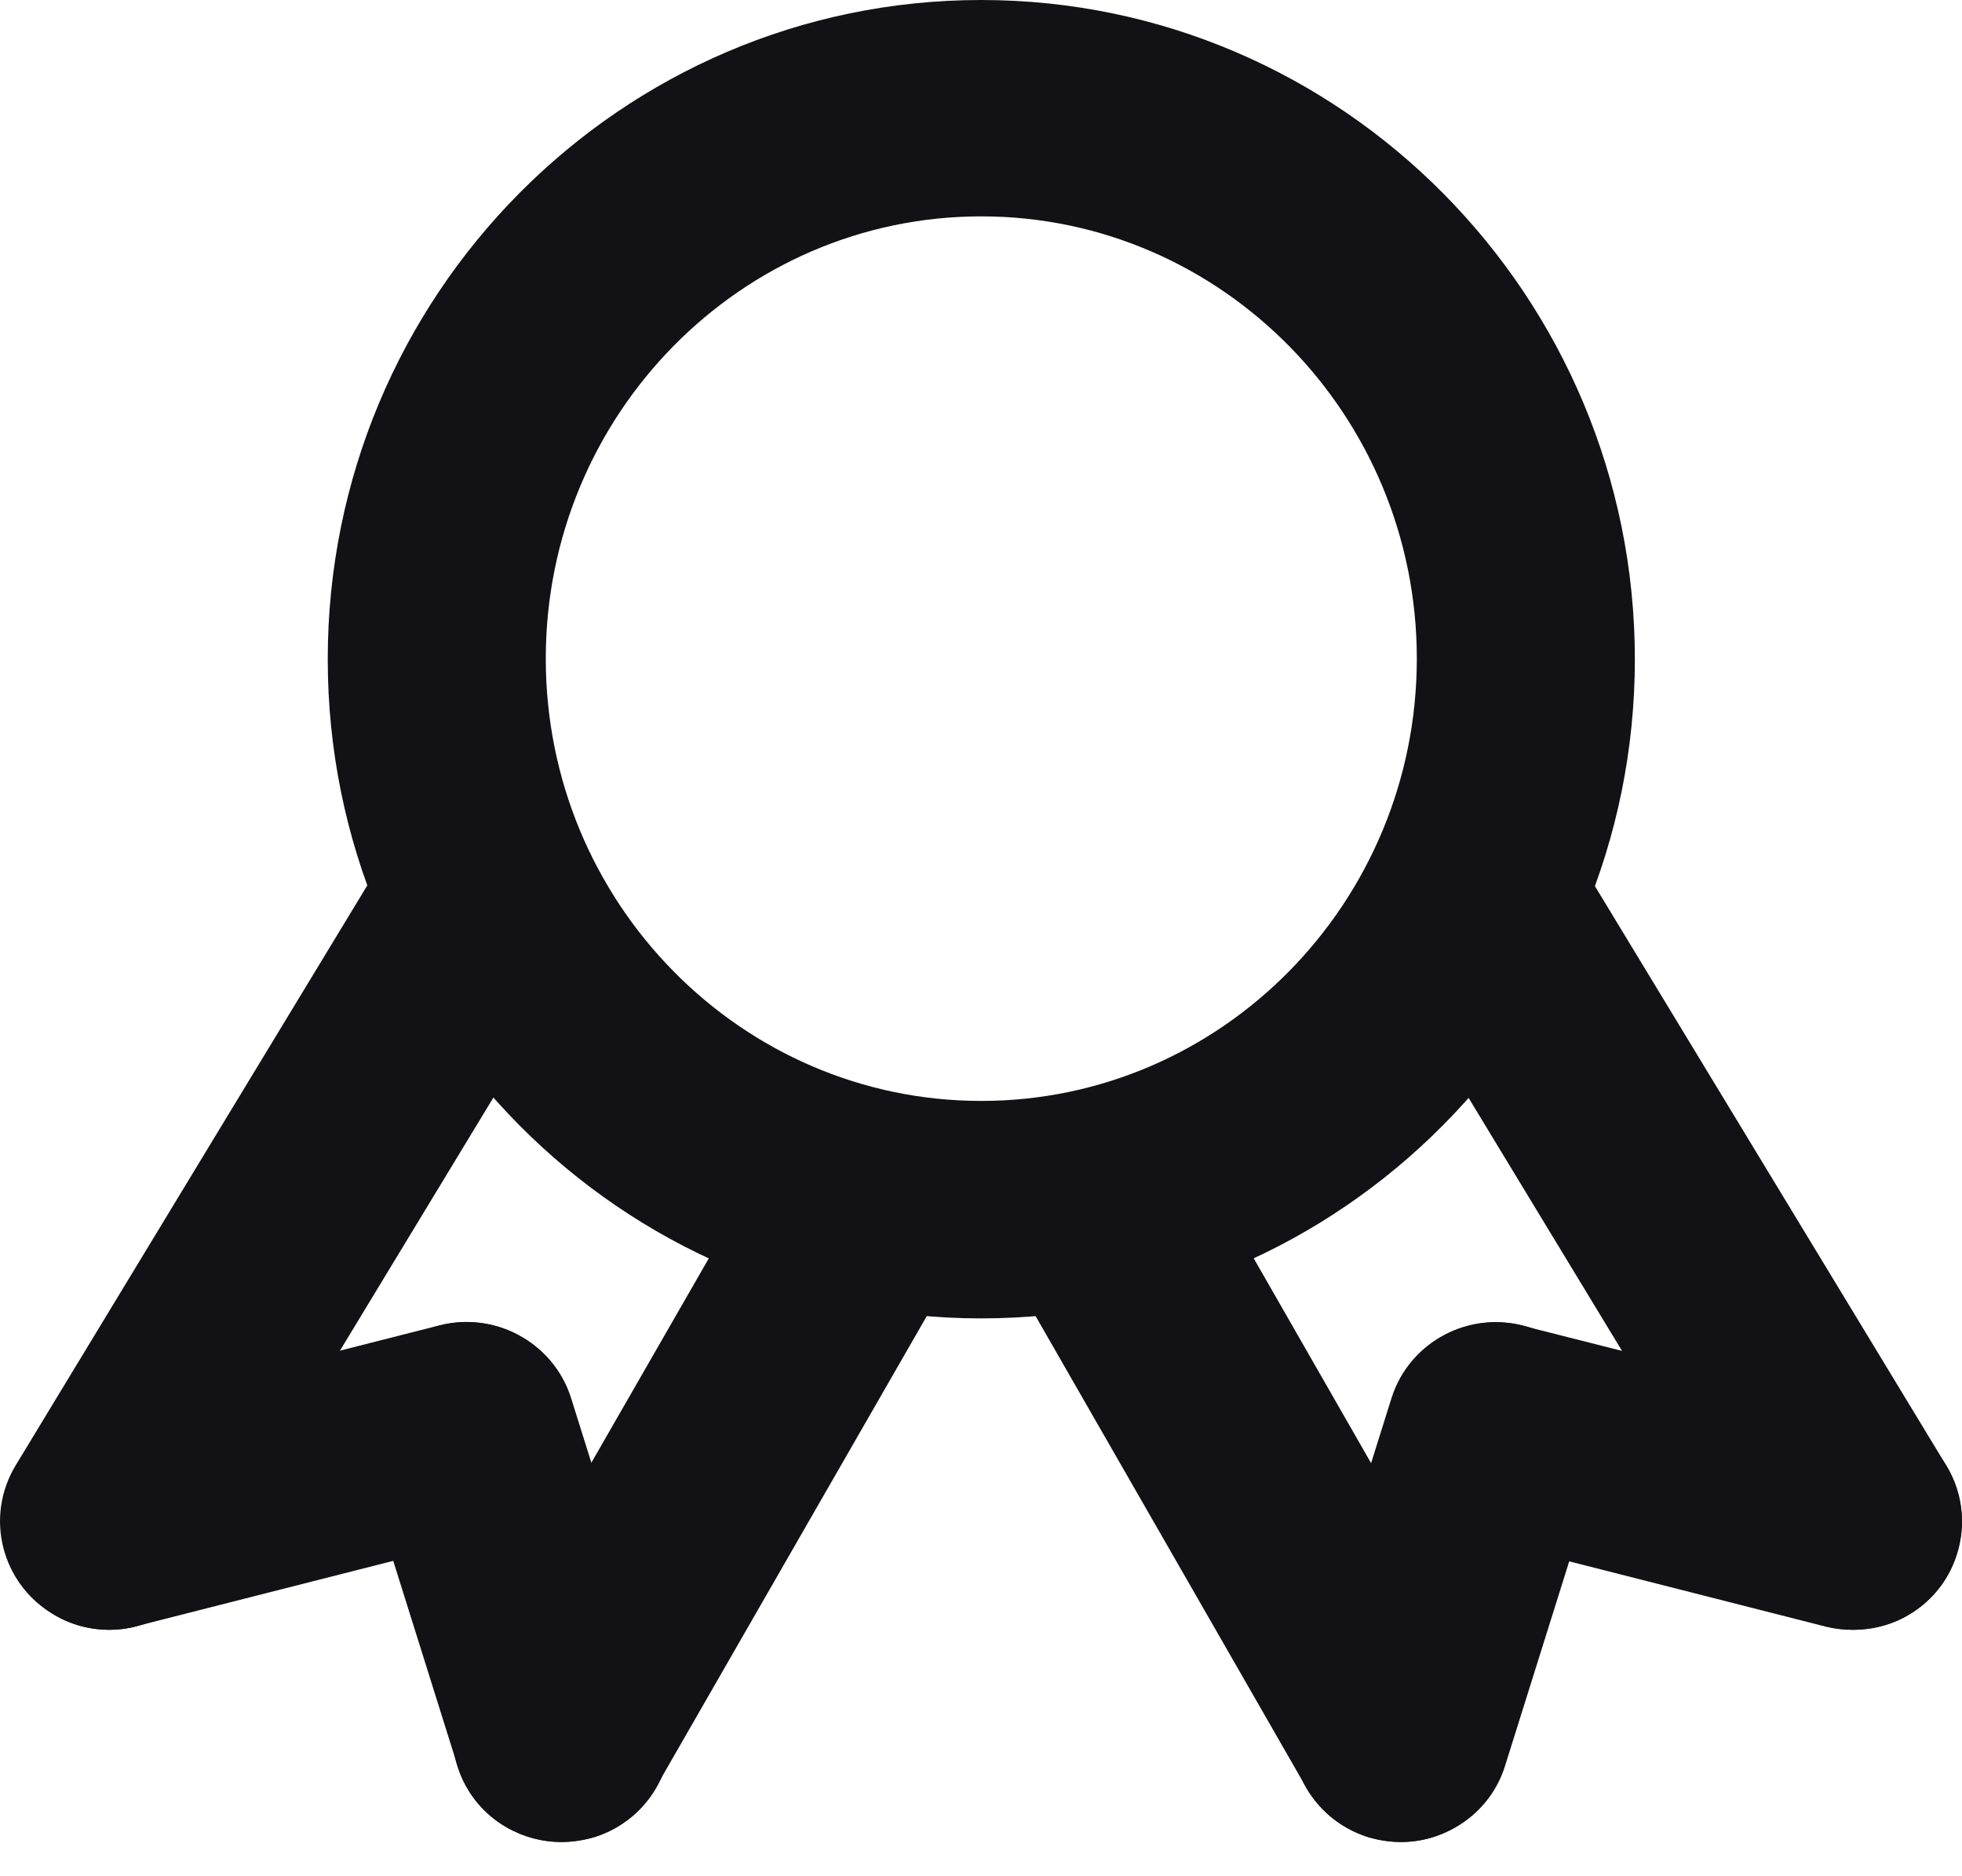 <svg viewBox="0 0 23 22" fill="none" xmlns="http://www.w3.org/2000/svg">
<path d="M11.503 15.459C7.276 15.459 3.842 11.994 3.842 7.73C3.842 3.466 7.276 0 11.503 0C15.73 0 19.165 3.472 19.165 7.73C19.165 11.987 15.73 15.459 11.503 15.459ZM11.503 2.537C8.688 2.537 6.398 4.864 6.398 7.723C6.398 10.583 8.688 12.909 11.503 12.909C14.319 12.909 16.609 10.583 16.609 7.723C16.609 4.864 14.319 2.537 11.503 2.537Z" fill="#121116"/>
<path d="M21.721 19.11C21.288 19.11 20.867 18.894 20.626 18.498L16.442 11.597C16.077 10.997 16.275 10.217 16.875 9.852C17.476 9.487 18.268 9.679 18.633 10.285L22.817 17.186C23.182 17.786 22.984 18.572 22.383 18.931C22.179 19.055 21.95 19.11 21.721 19.11Z" fill="#121116"/>
<path d="M21.721 19.111C21.616 19.111 21.511 19.099 21.406 19.074L17.222 18.009C16.535 17.836 16.127 17.143 16.3 16.462C16.473 15.781 17.173 15.367 17.853 15.546L22.037 16.605C22.718 16.778 23.132 17.471 22.959 18.152C22.817 18.733 22.291 19.111 21.721 19.111Z" fill="#121116"/>
<path d="M16.424 21.599C16.294 21.599 16.17 21.58 16.04 21.543C15.366 21.332 14.988 20.621 15.198 19.946L16.312 16.394C16.523 15.726 17.235 15.354 17.915 15.559C18.59 15.769 18.967 16.481 18.757 17.155L17.643 20.707C17.476 21.246 16.968 21.599 16.424 21.599Z" fill="#121116"/>
<path d="M16.424 21.598C15.978 21.598 15.551 21.369 15.31 20.955L11.9 15.014C11.554 14.401 11.764 13.627 12.377 13.281C12.989 12.928 13.769 13.145 14.122 13.751L17.526 19.692C17.878 20.305 17.662 21.078 17.049 21.425C16.857 21.543 16.641 21.598 16.424 21.598Z" fill="#121116"/>
<path d="M1.28 19.11C1.057 19.11 0.828 19.055 0.618 18.925C0.012 18.56 -0.18 17.78 0.185 17.18L4.368 10.279C4.734 9.679 5.519 9.481 6.126 9.846C6.732 10.211 6.924 10.991 6.559 11.591L2.376 18.492C2.14 18.894 1.713 19.11 1.28 19.11Z" fill="#121116"/>
<path d="M1.286 19.111C0.717 19.111 0.197 18.727 0.049 18.151C-0.125 17.471 0.284 16.778 0.971 16.604L5.154 15.54C5.841 15.367 6.534 15.781 6.708 16.456C6.881 17.137 6.472 17.83 5.785 18.003L1.602 19.067C1.497 19.098 1.385 19.111 1.286 19.111Z" fill="#121116"/>
<path d="M6.583 21.599C6.039 21.599 5.531 21.252 5.364 20.707L4.25 17.155C4.04 16.487 4.417 15.769 5.092 15.559C5.766 15.354 6.484 15.726 6.695 16.394L7.809 19.946C8.019 20.615 7.642 21.332 6.967 21.543C6.837 21.58 6.707 21.599 6.583 21.599Z" fill="#121116"/>
<path d="M6.577 21.598C6.361 21.598 6.144 21.542 5.946 21.431C5.333 21.084 5.123 20.305 5.469 19.698L8.879 13.763C9.232 13.157 10.012 12.94 10.625 13.287C11.237 13.633 11.448 14.413 11.101 15.02L7.691 20.954C7.456 21.369 7.023 21.598 6.577 21.598Z" fill="#121116"/>
</svg>

